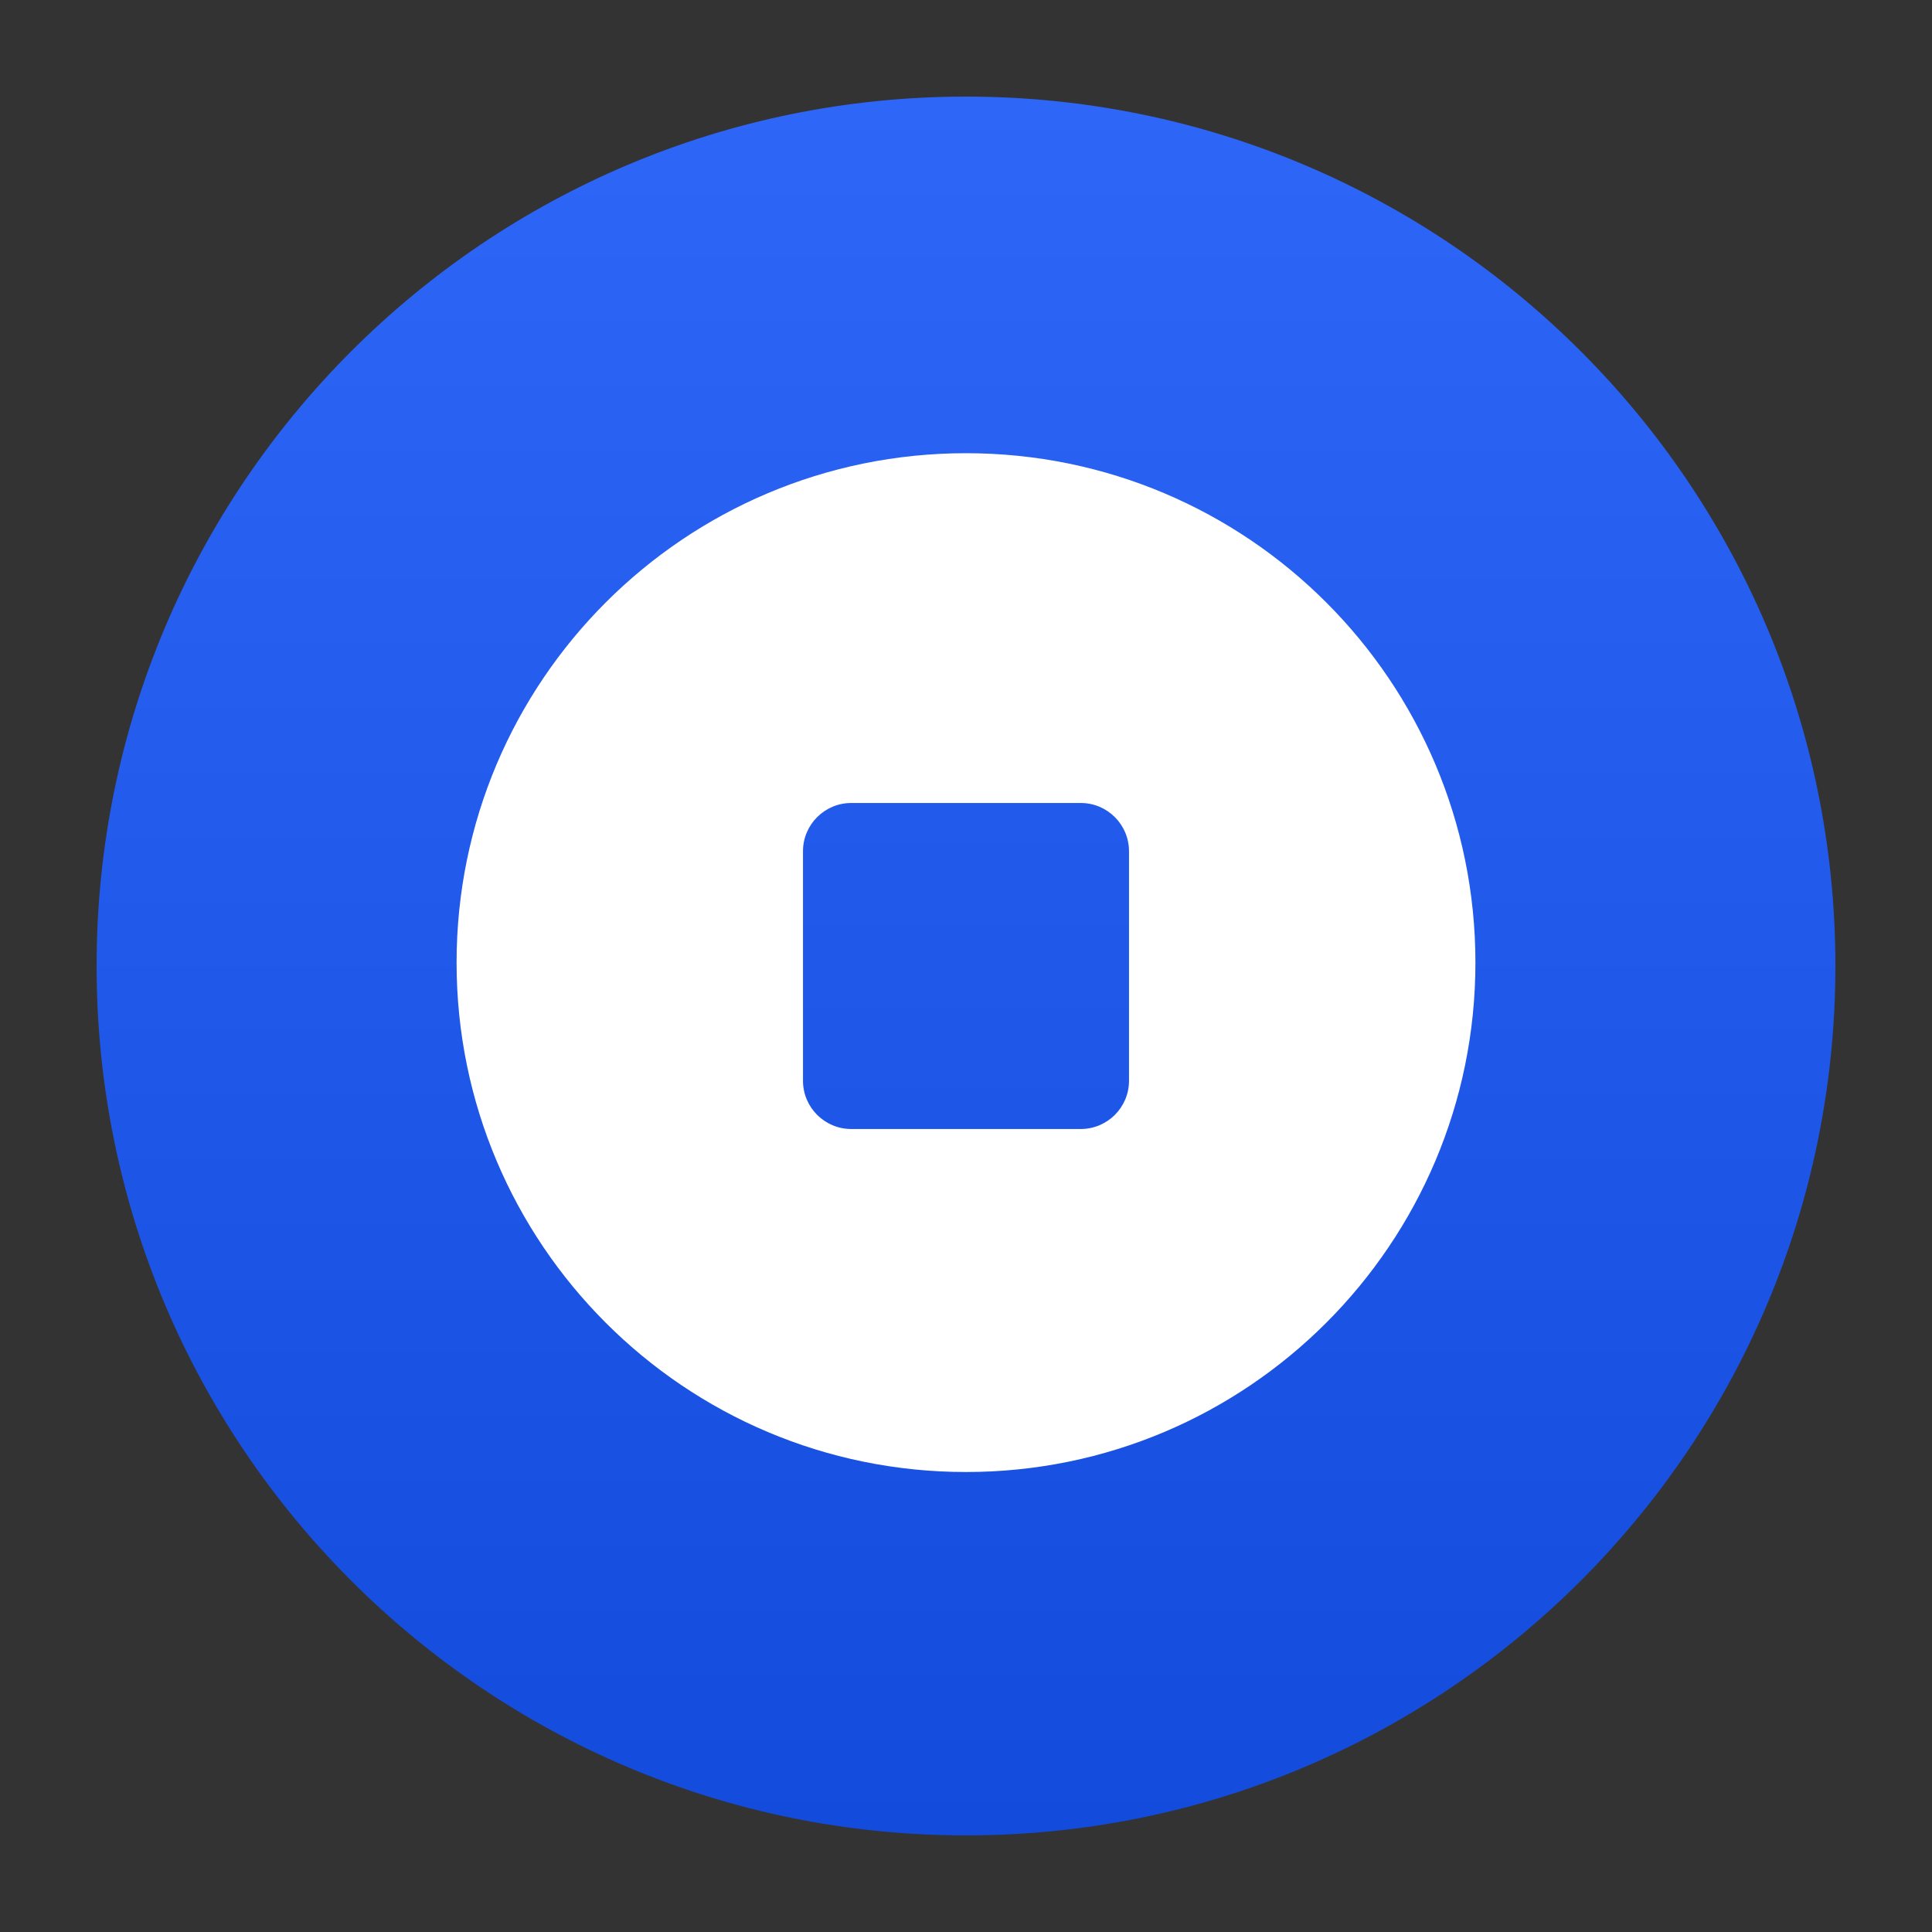 <svg width="80" height="80" viewBox="0 0 80 80" fill="none" xmlns="http://www.w3.org/2000/svg">
<rect x="0" y="0" width="80" height="80" fill="#333333" stroke="none"/>
<path d="M40 76C59.882 76 76 59.882 76 40C76 20.118 59.882 4 40 4C20.118 4 4 20.118 4 40C4 59.882 20.118 76 40 76Z" fill="url(#paint0_linear)"/>
<path d="M40 60.953C51.65 60.953 61.094 51.509 61.094 39.859C61.094 28.21 51.65 18.766 40 18.766C28.35 18.766 18.906 28.21 18.906 39.859C18.906 51.509 28.35 60.953 40 60.953Z" fill="white"/>
<path d="M44.75 33.25H35.25C34.145 33.25 33.25 34.145 33.25 35.25V44.75C33.25 45.855 34.145 46.75 35.25 46.75H44.75C45.855 46.75 46.75 45.855 46.75 44.75V35.25C46.75 34.145 45.855 33.25 44.75 33.25Z" fill="url(#paint1_linear)"/>
<defs>
<linearGradient id="paint0_linear" x1="40" y1="4" x2="40" y2="76" gradientUnits="userSpaceOnUse">
<stop stop-color="#2E66F8"/>
<stop offset="1" stop-color="#134BDC"/>
</linearGradient>
<linearGradient id="paint1_linear" x1="40" y1="33.25" x2="40" y2="46.75" gradientUnits="userSpaceOnUse">
<stop stop-color="#225AEC"/>
<stop offset="1" stop-color="#1E56E8"/>
</linearGradient>
</defs>
</svg>
